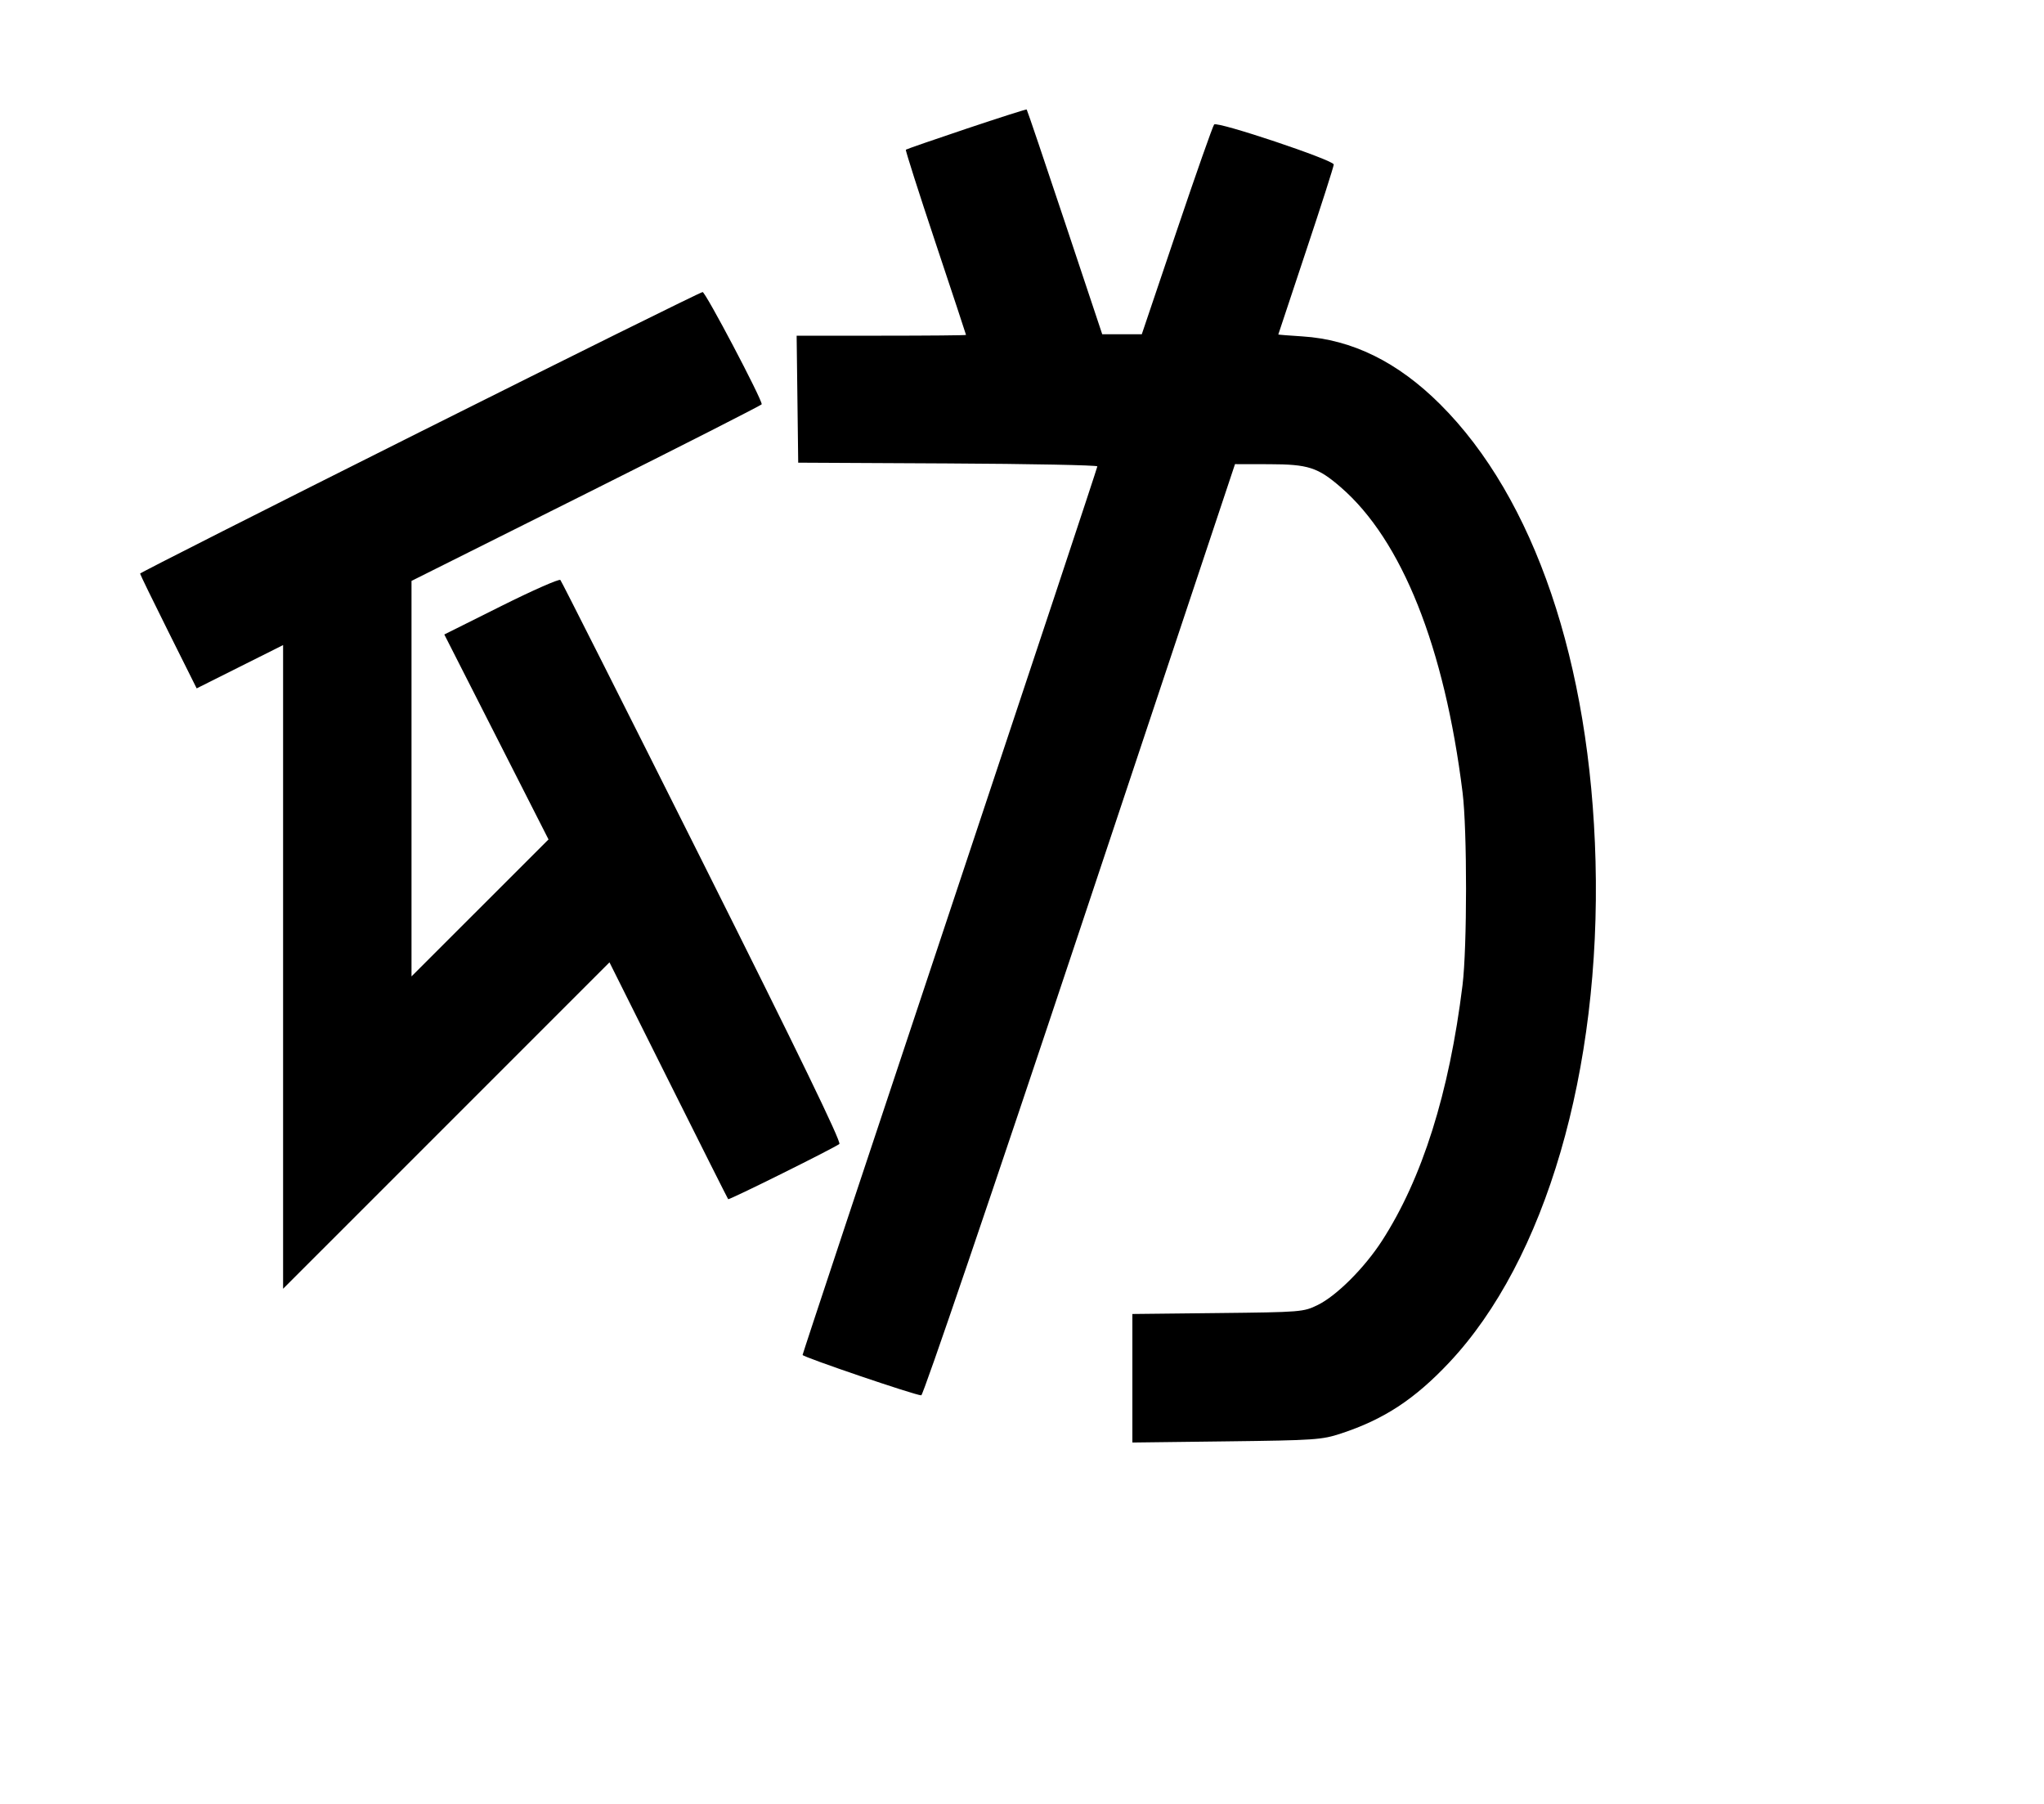 <svg width="136mm" height="120mm" version="1.1" viewBox="0 0 600 529.412" xmlns="http://www.w3.org/2000/svg"><path d="M283.667 37.783 C 274.062 41.002,266.069 43.771,265.904 43.935 C 265.740 44.100,269.647 56.346,274.586 71.148 C 279.526 85.951,283.568 98.165,283.568 98.291 C 283.568 98.417,272.380 98.520,258.707 98.520 L 233.846 98.520 234.077 117.154 L 234.307 135.787 278.213 136.009 C 302.362 136.131,322.119 136.518,322.119 136.869 C 322.119 137.220,302.651 195.909,278.856 267.290 C 255.061 338.671,235.593 397.333,235.593 397.649 C 235.593 398.246,268.676 409.503,270.432 409.503 C 270.998 409.503,291.160 350.317,316.979 272.859 L 362.527 136.215 372.522 136.234 C 384.025 136.256,386.821 137.155,393.585 143.010 C 411.510 158.523,424.031 189.905,429.329 232.594 C 430.692 243.577,430.680 278.014,429.310 289.136 C 425.415 320.740,417.488 345.885,405.654 364.179 C 400.511 372.128,392.322 380.301,386.800 382.996 C 382.603 385.044,382.010 385.092,357.458 385.359 L 332.400 385.631 332.400 404.492 L 332.400 423.353 360.028 423.013 C 386.050 422.693,388.006 422.559,393.654 420.702 C 406.230 416.568,415.221 410.675,425.352 399.926 C 453.684 369.864,469.962 314.146,468.355 252.727 C 466.832 194.540,450.386 146.185,422.753 118.653 C 410.301 106.246,396.919 99.654,382.302 98.727 C 378.415 98.481,375.235 98.229,375.235 98.169 C 375.235 98.108,378.897 87.086,383.373 73.676 C 387.850 60.266,391.512 48.837,391.512 48.277 C 391.512 46.979,357.327 35.539,356.404 36.528 C 356.025 36.934,351.091 50.952,345.440 67.679 L 335.166 98.092 329.358 98.092 L 323.550 98.092 312.586 65.212 C 306.555 47.128,301.511 32.241,301.376 32.131 C 301.241 32.020,293.272 34.563,283.667 37.783 M123.151 126.840 C 78.035 149.431,41.122 168.105,41.122 168.337 C 41.122 168.569,44.858 176.244,49.426 185.392 L 57.730 202.026 70.415 195.673 L 83.100 189.320 83.100 283.774 L 83.100 378.227 131.003 330.330 L 178.907 282.432 196.207 317.054 C 205.722 336.096,213.616 351.795,213.749 351.940 C 214.026 352.244,244.959 336.884,246.385 335.734 C 247.030 335.214,234.394 309.163,206.229 252.944 C 183.625 207.826,164.845 170.598,164.496 170.214 C 164.148 169.830,156.338 173.272,147.143 177.863 L 130.424 186.209 145.719 216.285 L 161.014 246.361 140.904 266.457 L 120.795 286.552 120.795 228.519 L 120.795 170.486 172.197 144.782 C 200.468 130.645,223.599 118.883,223.599 118.643 C 223.599 116.997,207.094 85.680,206.246 85.717 C 205.660 85.743,168.267 104.248,123.151 126.840 " stroke="none" fill-rule="evenodd" fill="black"></path></svg>